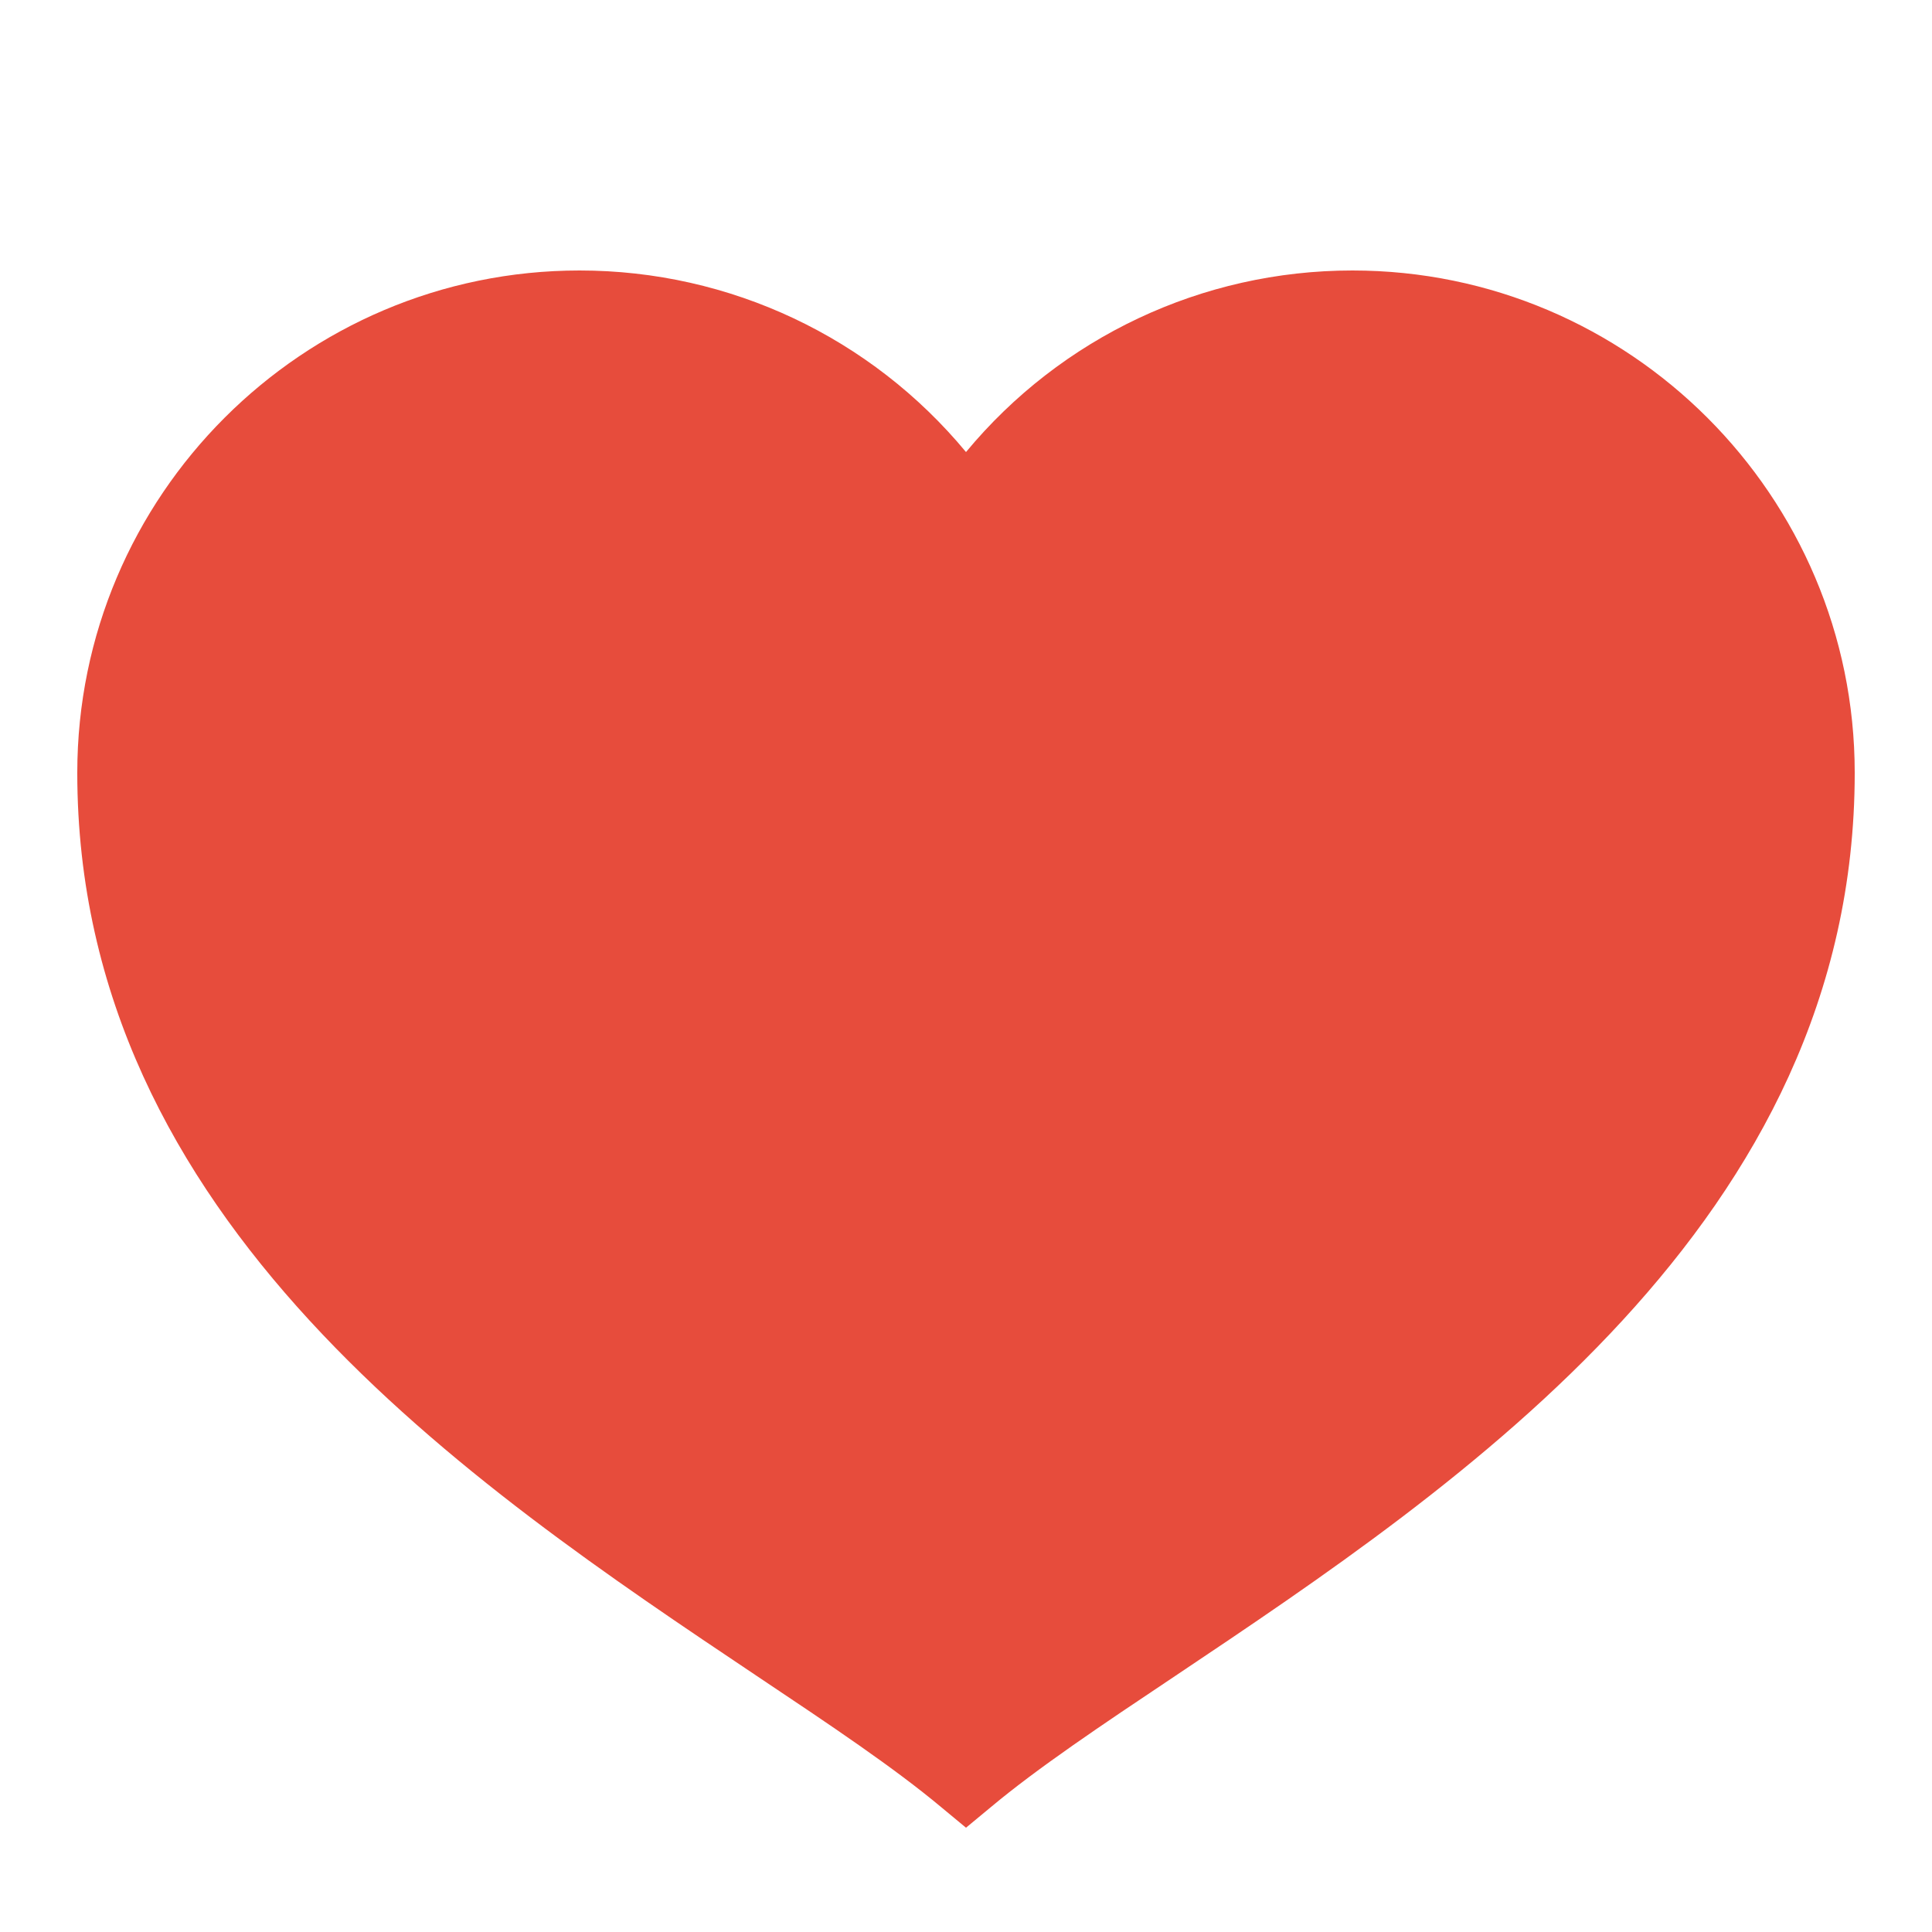 <?xml version="1.0" encoding="UTF-8"?>
<svg xmlns="http://www.w3.org/2000/svg" xmlns:xlink="http://www.w3.org/1999/xlink" width="50pt" height="50pt" viewBox="0 0 50 50" version="1.1">
<g id="surface44595077">
<path style=" stroke:none;fill-rule:nonzero;fill:rgb(90.588%,29.804%,23.529%);fill-opacity:1;" d="M 25 47.301 L 24.359 46.77 C 23.145 45.754 21.5 44.652 19.594 43.379 C 12.168 38.406 2 31.602 2 20 C 2 12.832 7.832 7 15 7 C 18.895 7 22.543 8.734 25 11.699 C 27.457 8.734 31.105 7 35 7 C 42.168 7 48 12.832 48 20 C 48 31.602 37.832 38.406 30.406 43.379 C 28.5 44.652 26.855 45.754 25.641 46.77 Z M 25 47.301 "/>
</g>
</svg>
